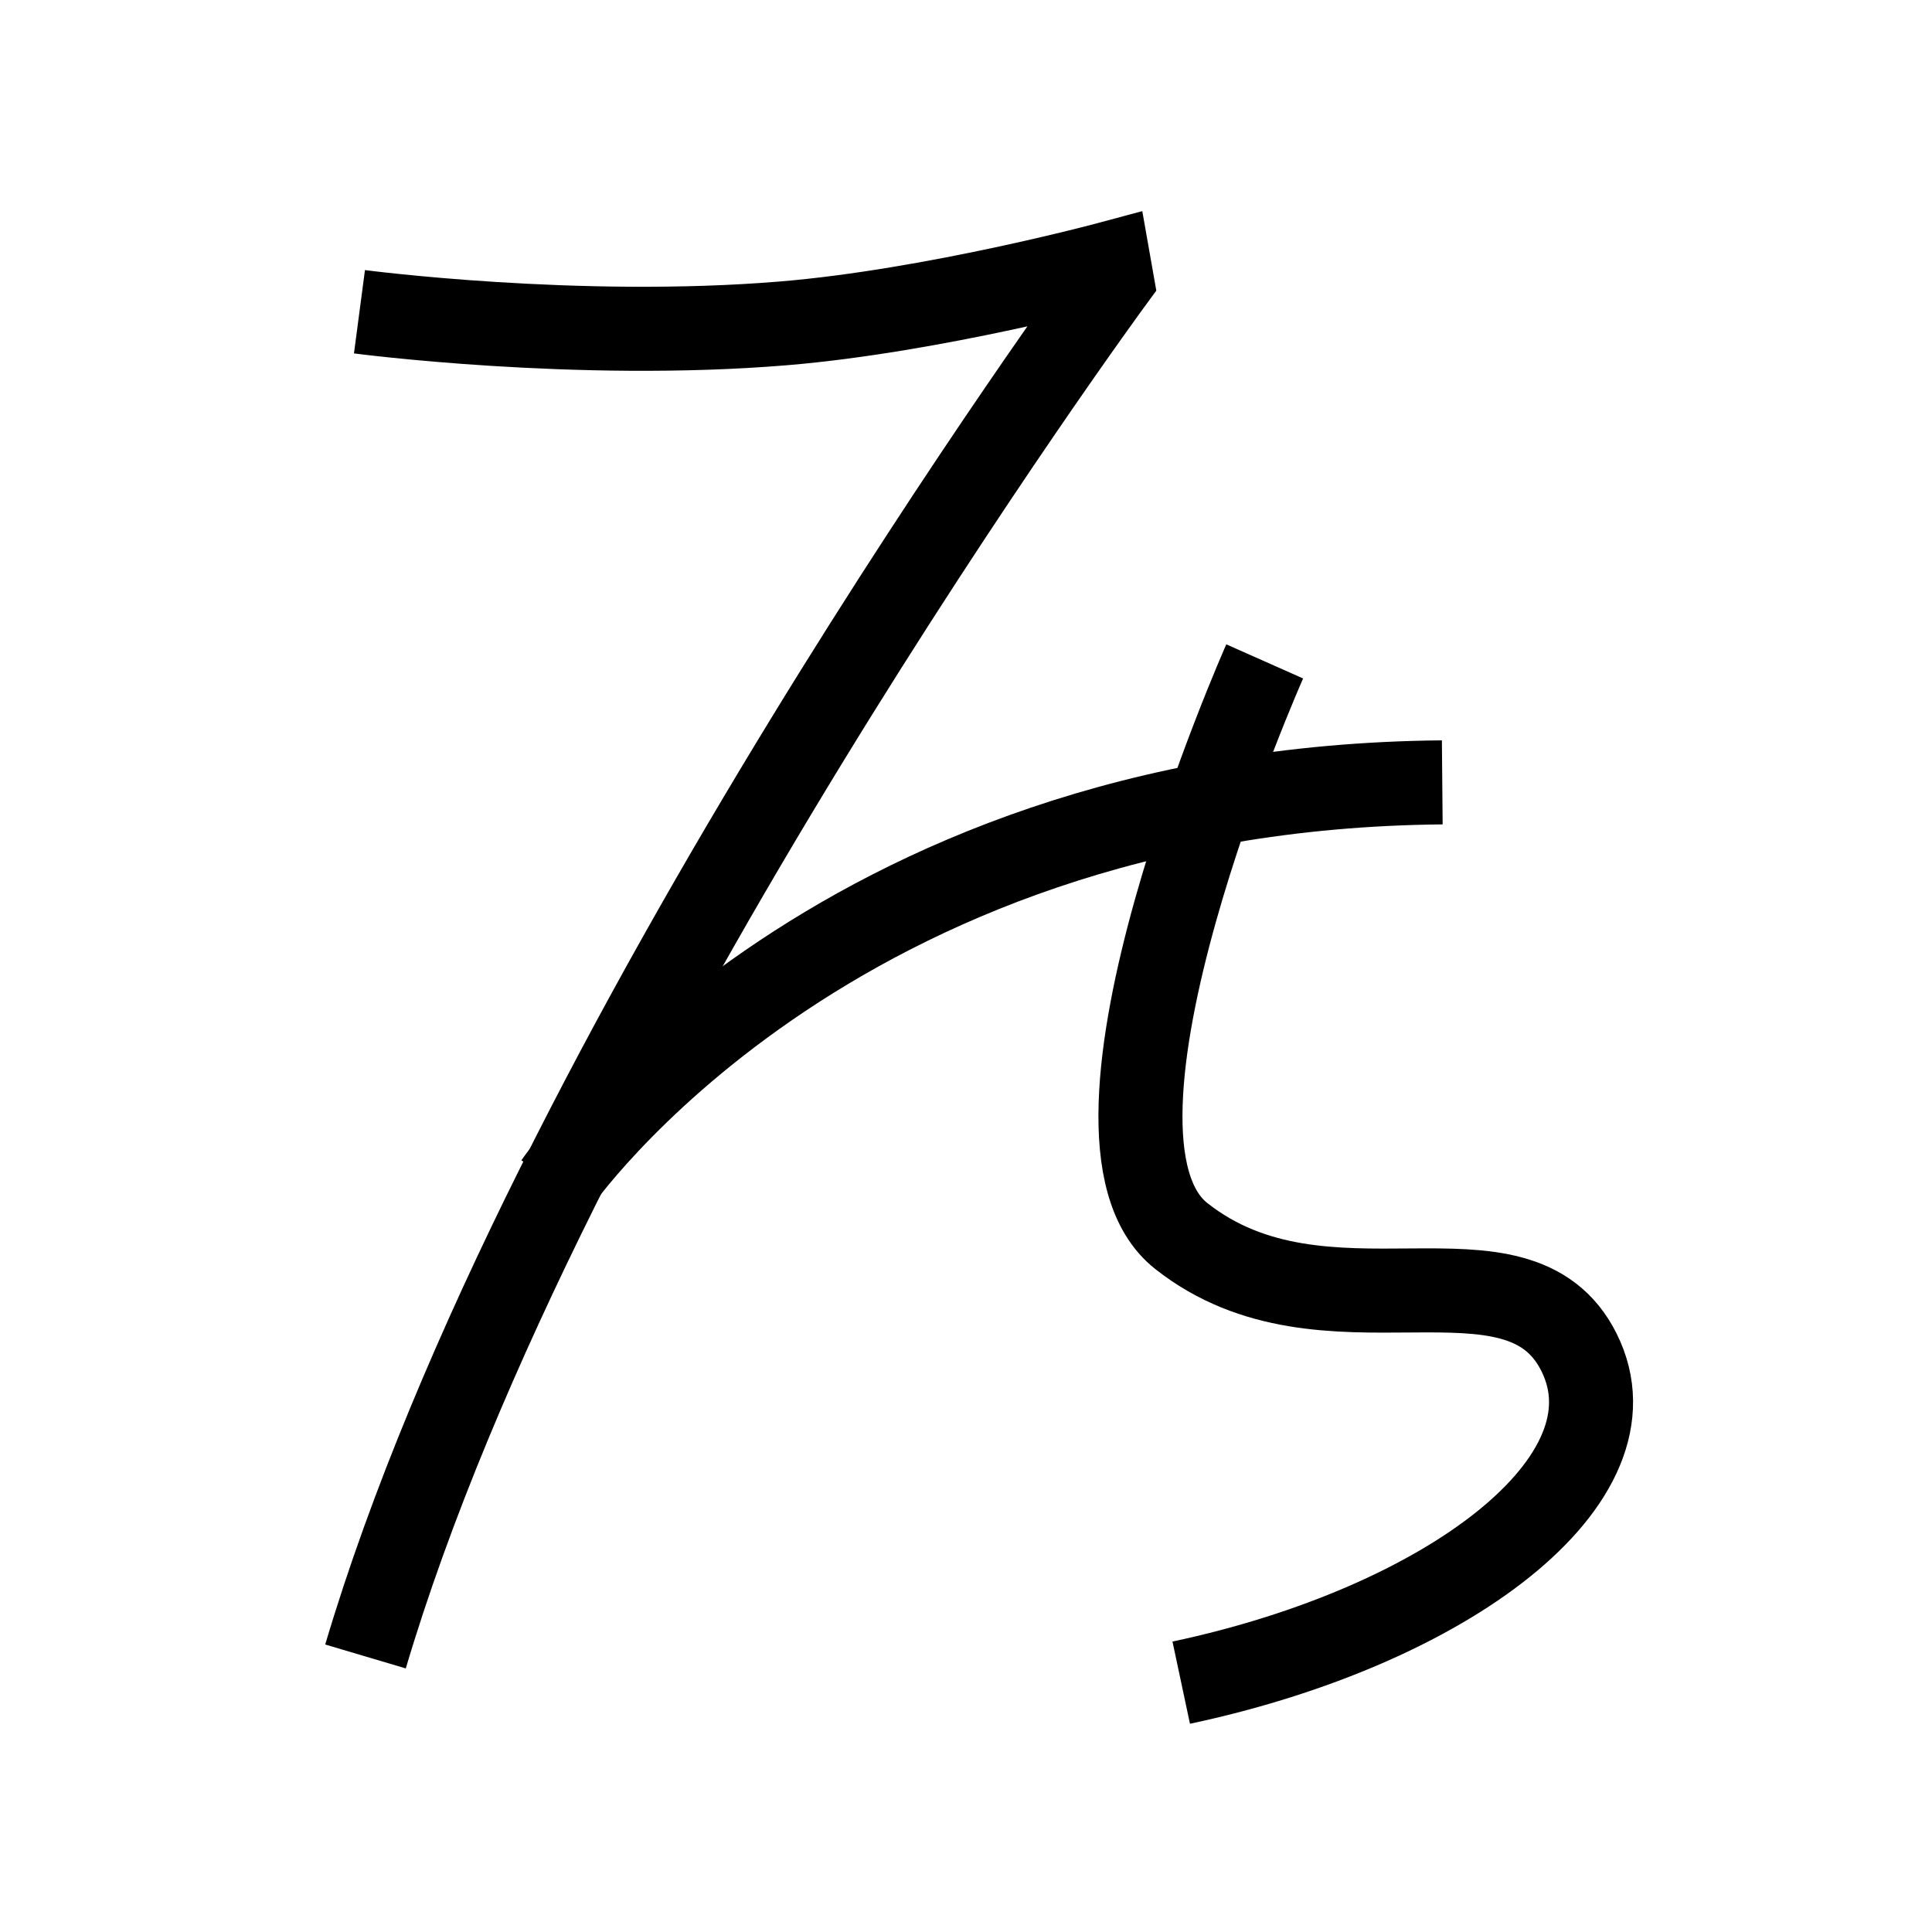<?xml version="1.0" encoding="UTF-8"?>
<svg xmlns="http://www.w3.org/2000/svg" xmlns:xlink="http://www.w3.org/1999/xlink" width="1000pt" height="1000pt" viewBox="0 0 1000 1000" version="1.1">
<g id="surface1">
<path style="fill:none;stroke-width:8.7;stroke-linecap:butt;stroke-linejoin:miter;stroke:rgb(0%,0%,0%);stroke-opacity:1;stroke-miterlimit:4;" d="M 37.212 32.272 C 37.212 32.272 59.745 35.243 81.092 33.475 C 96.552 32.195 114.791 27.291 114.791 27.291 L 115.094 29.01 C 115.094 29.01 56.366 109.035 37.836 171.477 " transform="matrix(5,0,0,5,0,0)"/>
<path style="fill:none;stroke-width:8.7;stroke-linecap:butt;stroke-linejoin:miter;stroke:rgb(0%,0%,0%);stroke-opacity:1;stroke-miterlimit:4;" d="M 57.562 122.573 C 57.562 122.573 85.627 81.561 149.303 80.991 " transform="matrix(5,0,0,5,0,0)"/>
<path style="fill:none;stroke-width:8.7;stroke-linecap:butt;stroke-linejoin:miter;stroke:rgb(0%,0%,0%);stroke-opacity:1;stroke-miterlimit:4;" d="M 130.922 68.468 C 130.922 68.468 109.118 117.565 122.286 127.953 C 137.193 139.715 157.1 127.2 163.468 140.012 C 169.998 153.152 149.852 168.33 122.28 174.188 " transform="matrix(5,0,0,5,0,0)"/>
</g>
</svg>
